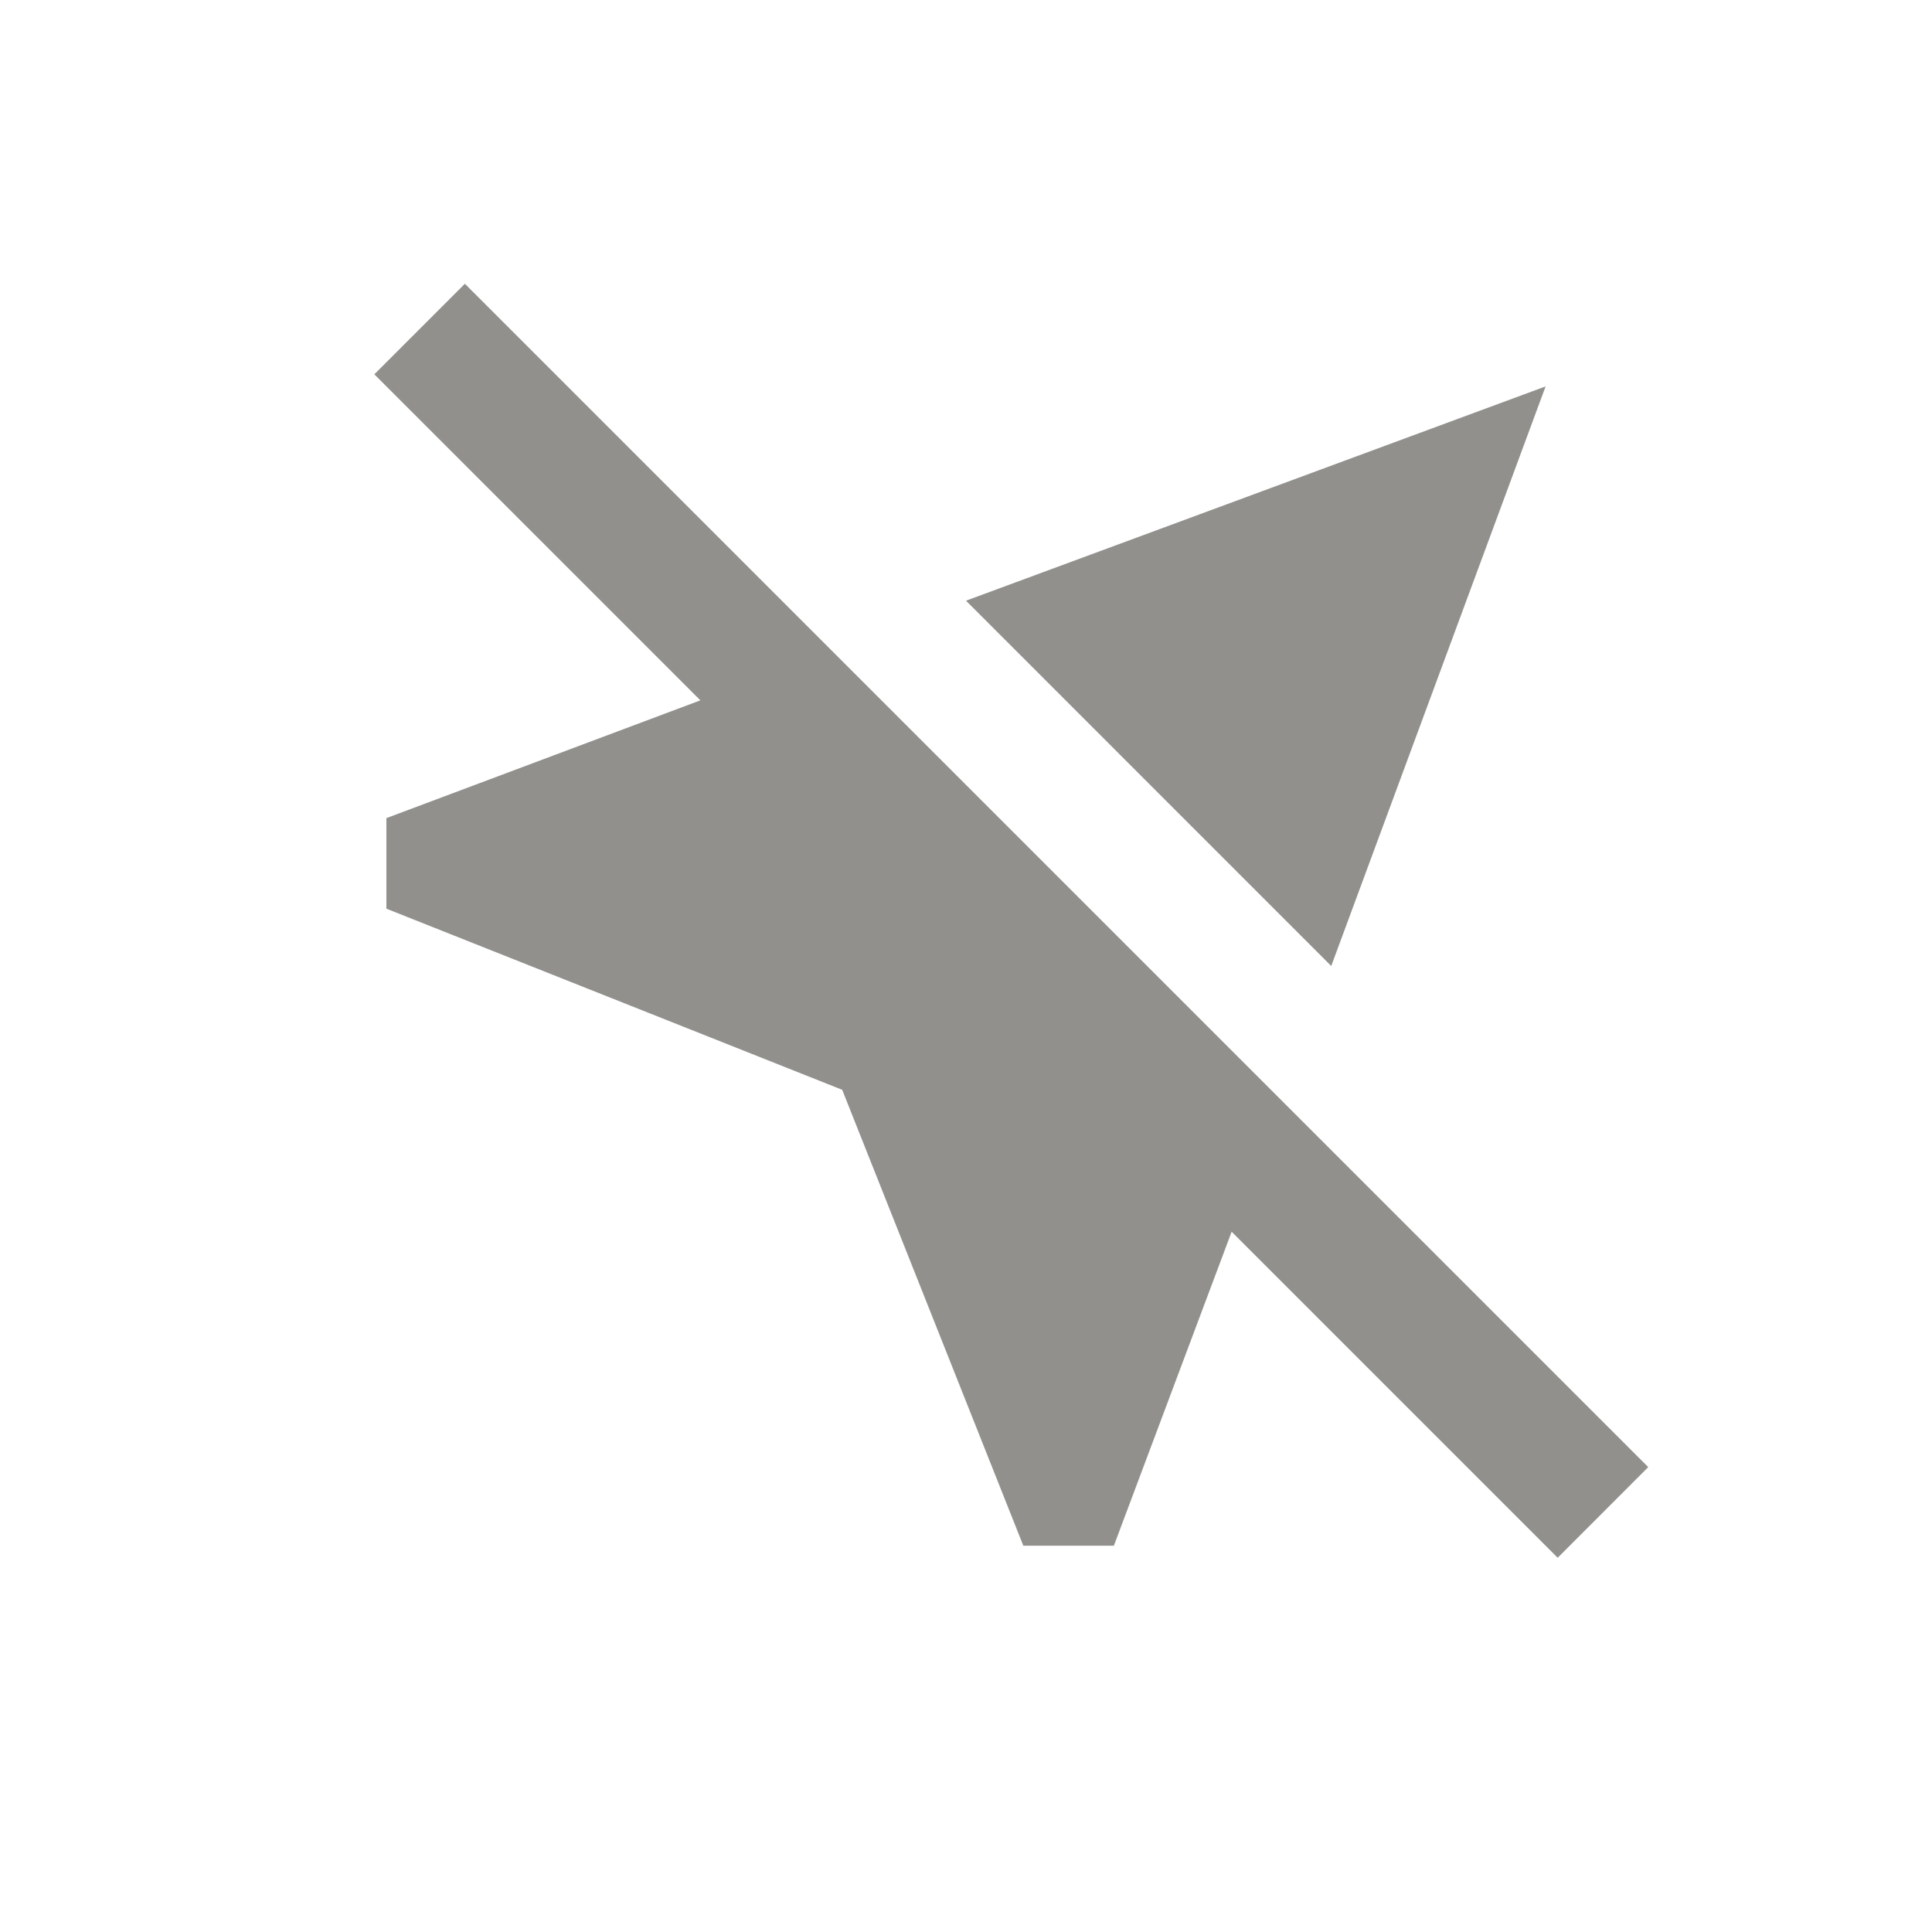 <!-- Generated by IcoMoon.io -->
<svg version="1.1" xmlns="http://www.w3.org/2000/svg" width="24" height="24" viewBox="0 0 24 24">
<title>near_me_disabled</title>
<path fill="#91908d" d="M12 7.462l7.2-2.662-2.663 7.2zM20.475 18.225l-14.7-14.7-1.125 1.125 4.050 4.050-3.9 1.463v1.125l5.662 2.25 2.25 5.663h1.125l1.463-3.9 4.050 4.050z"></path>
</svg>
